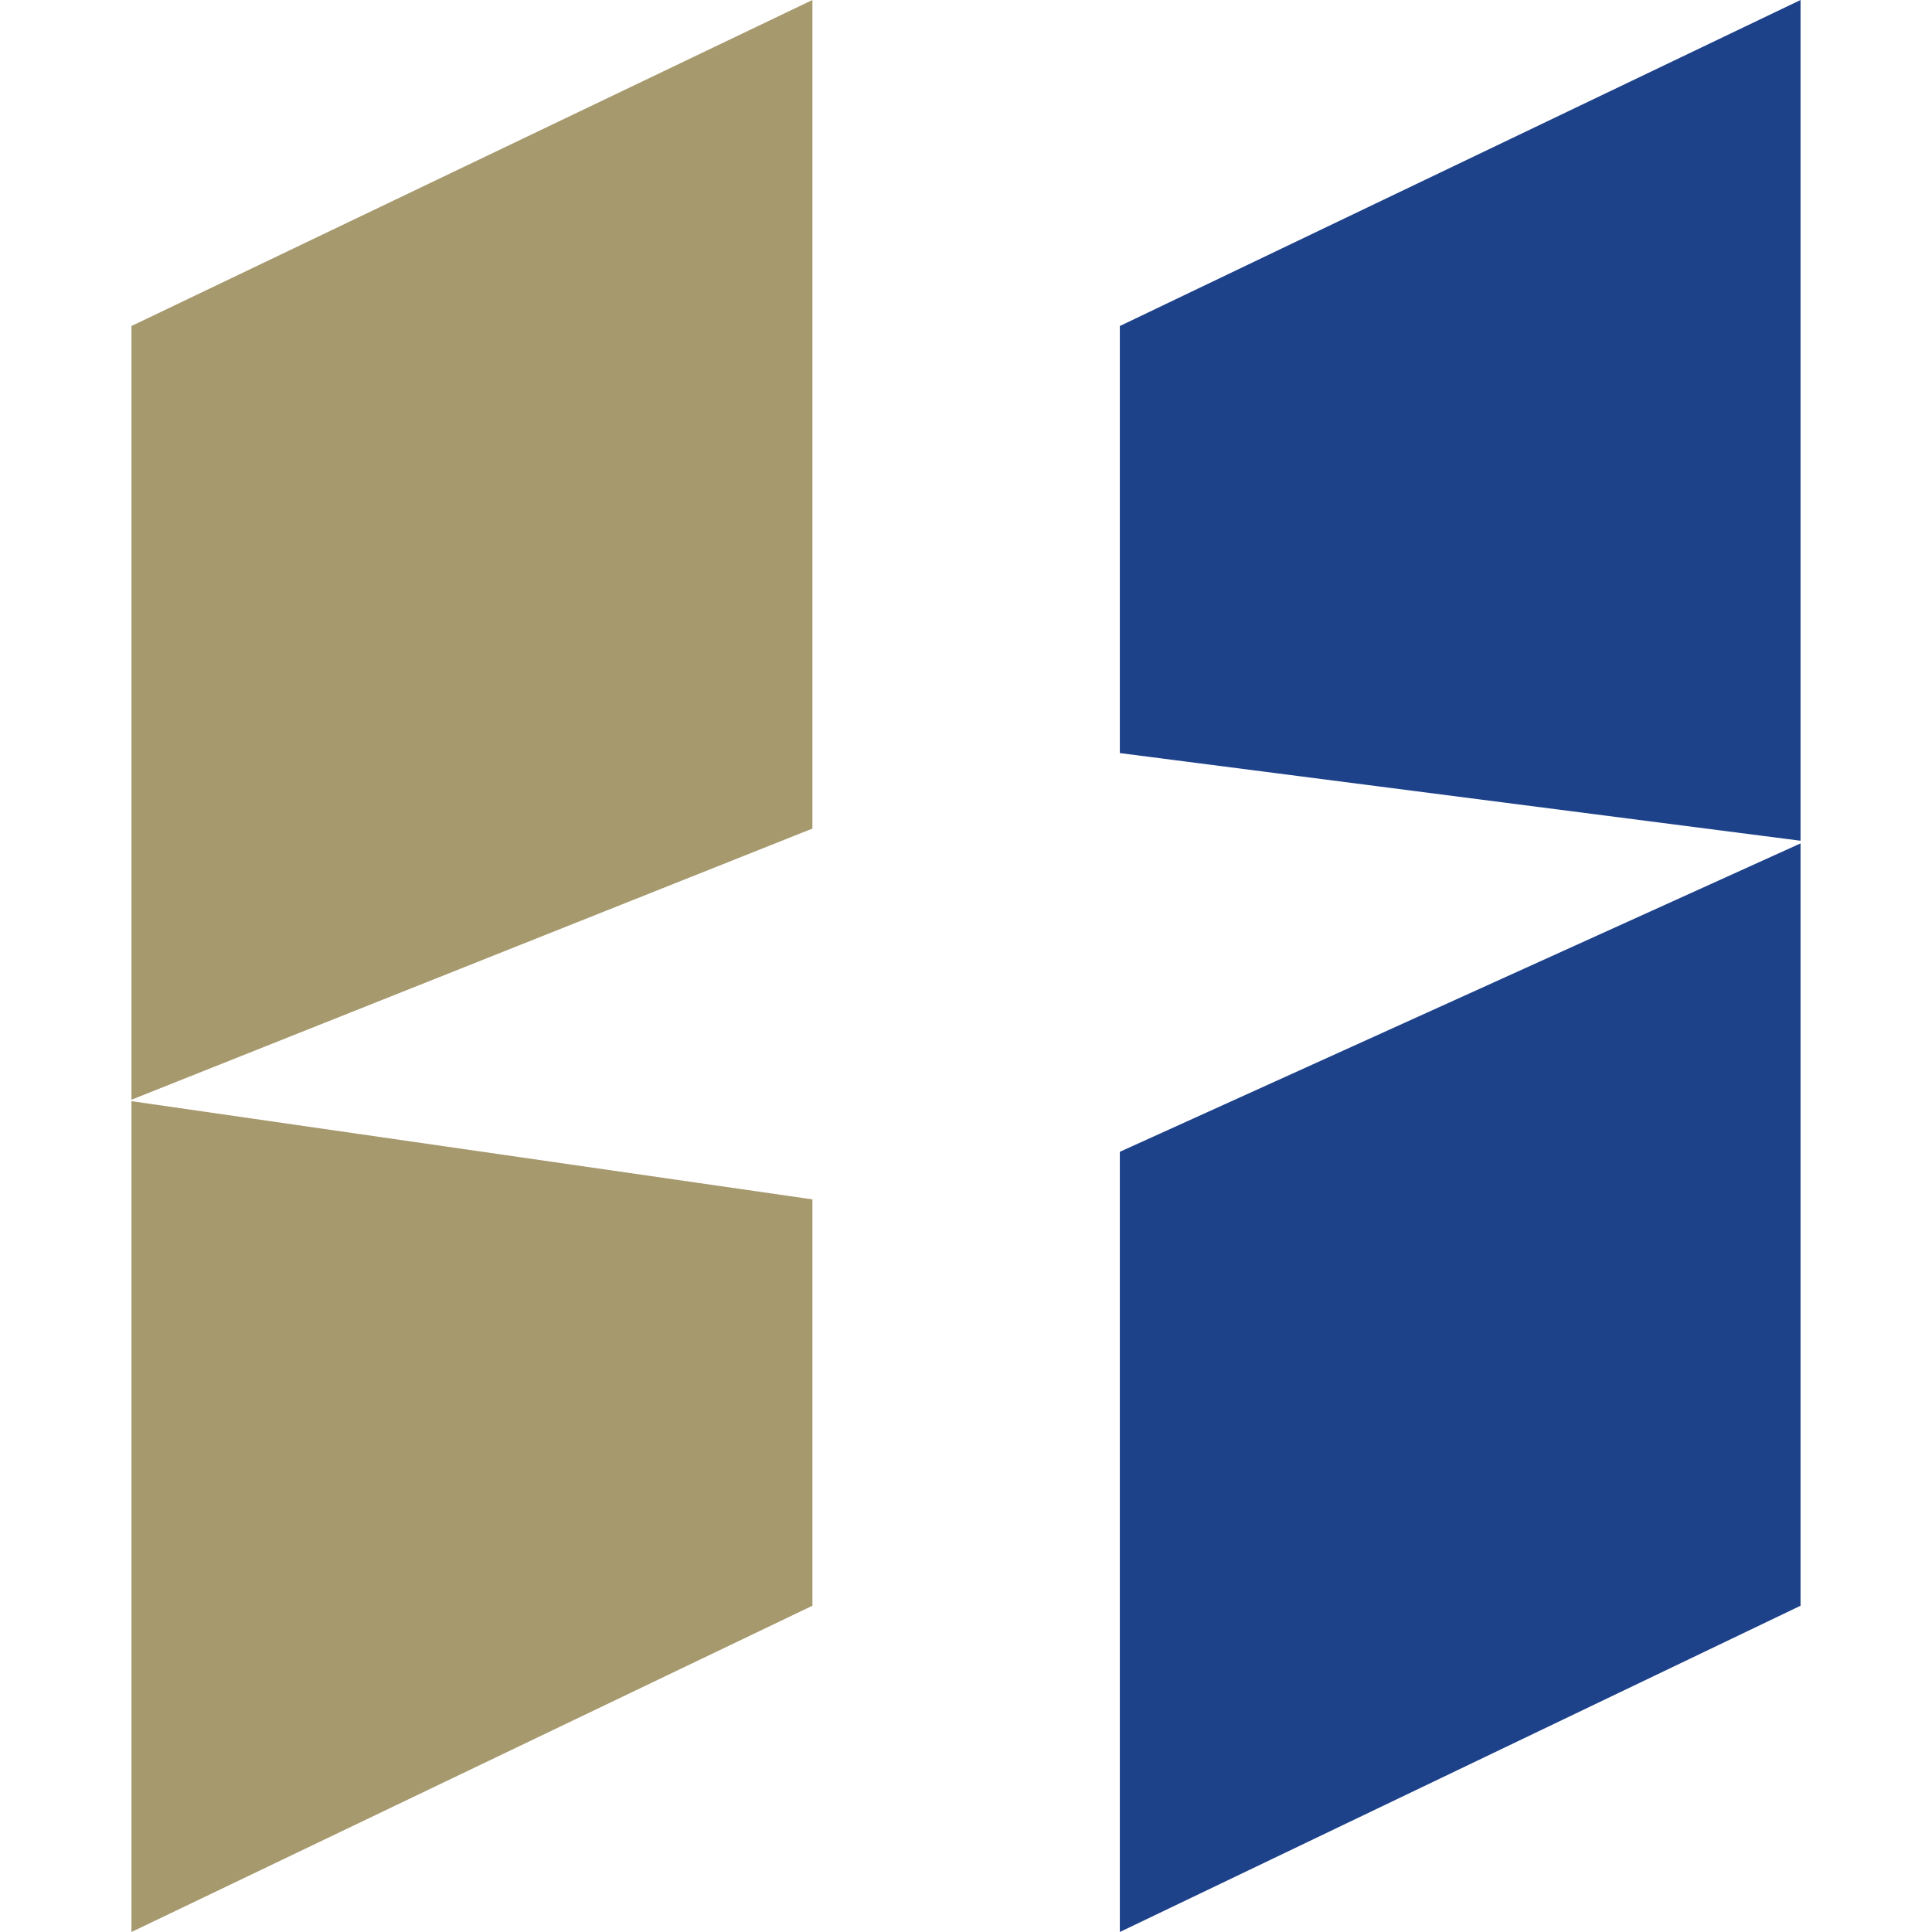 <svg width="24" height="24" viewBox="0 0 24 24" fill="none" xmlns="http://www.w3.org/2000/svg">
<g id="logo">
<g id="Group 3">
<path id="Vector" d="M1.633 24L10.092 19.947V14.899L1.633 13.679" fill="#A6996E"/>
<path id="Vector_2" d="M10.092 0L1.633 4.05V13.661L10.092 10.293" fill="#A6996E"/>
<path id="Vector_3" d="M22.367 0L13.911 4.05V9.355L22.367 10.444" fill="#1E428A"/>
<path id="Vector_4" d="M13.911 14.308V24L22.367 19.947V10.477" fill="#1E428A"/>
</g>
</g>
</svg>

